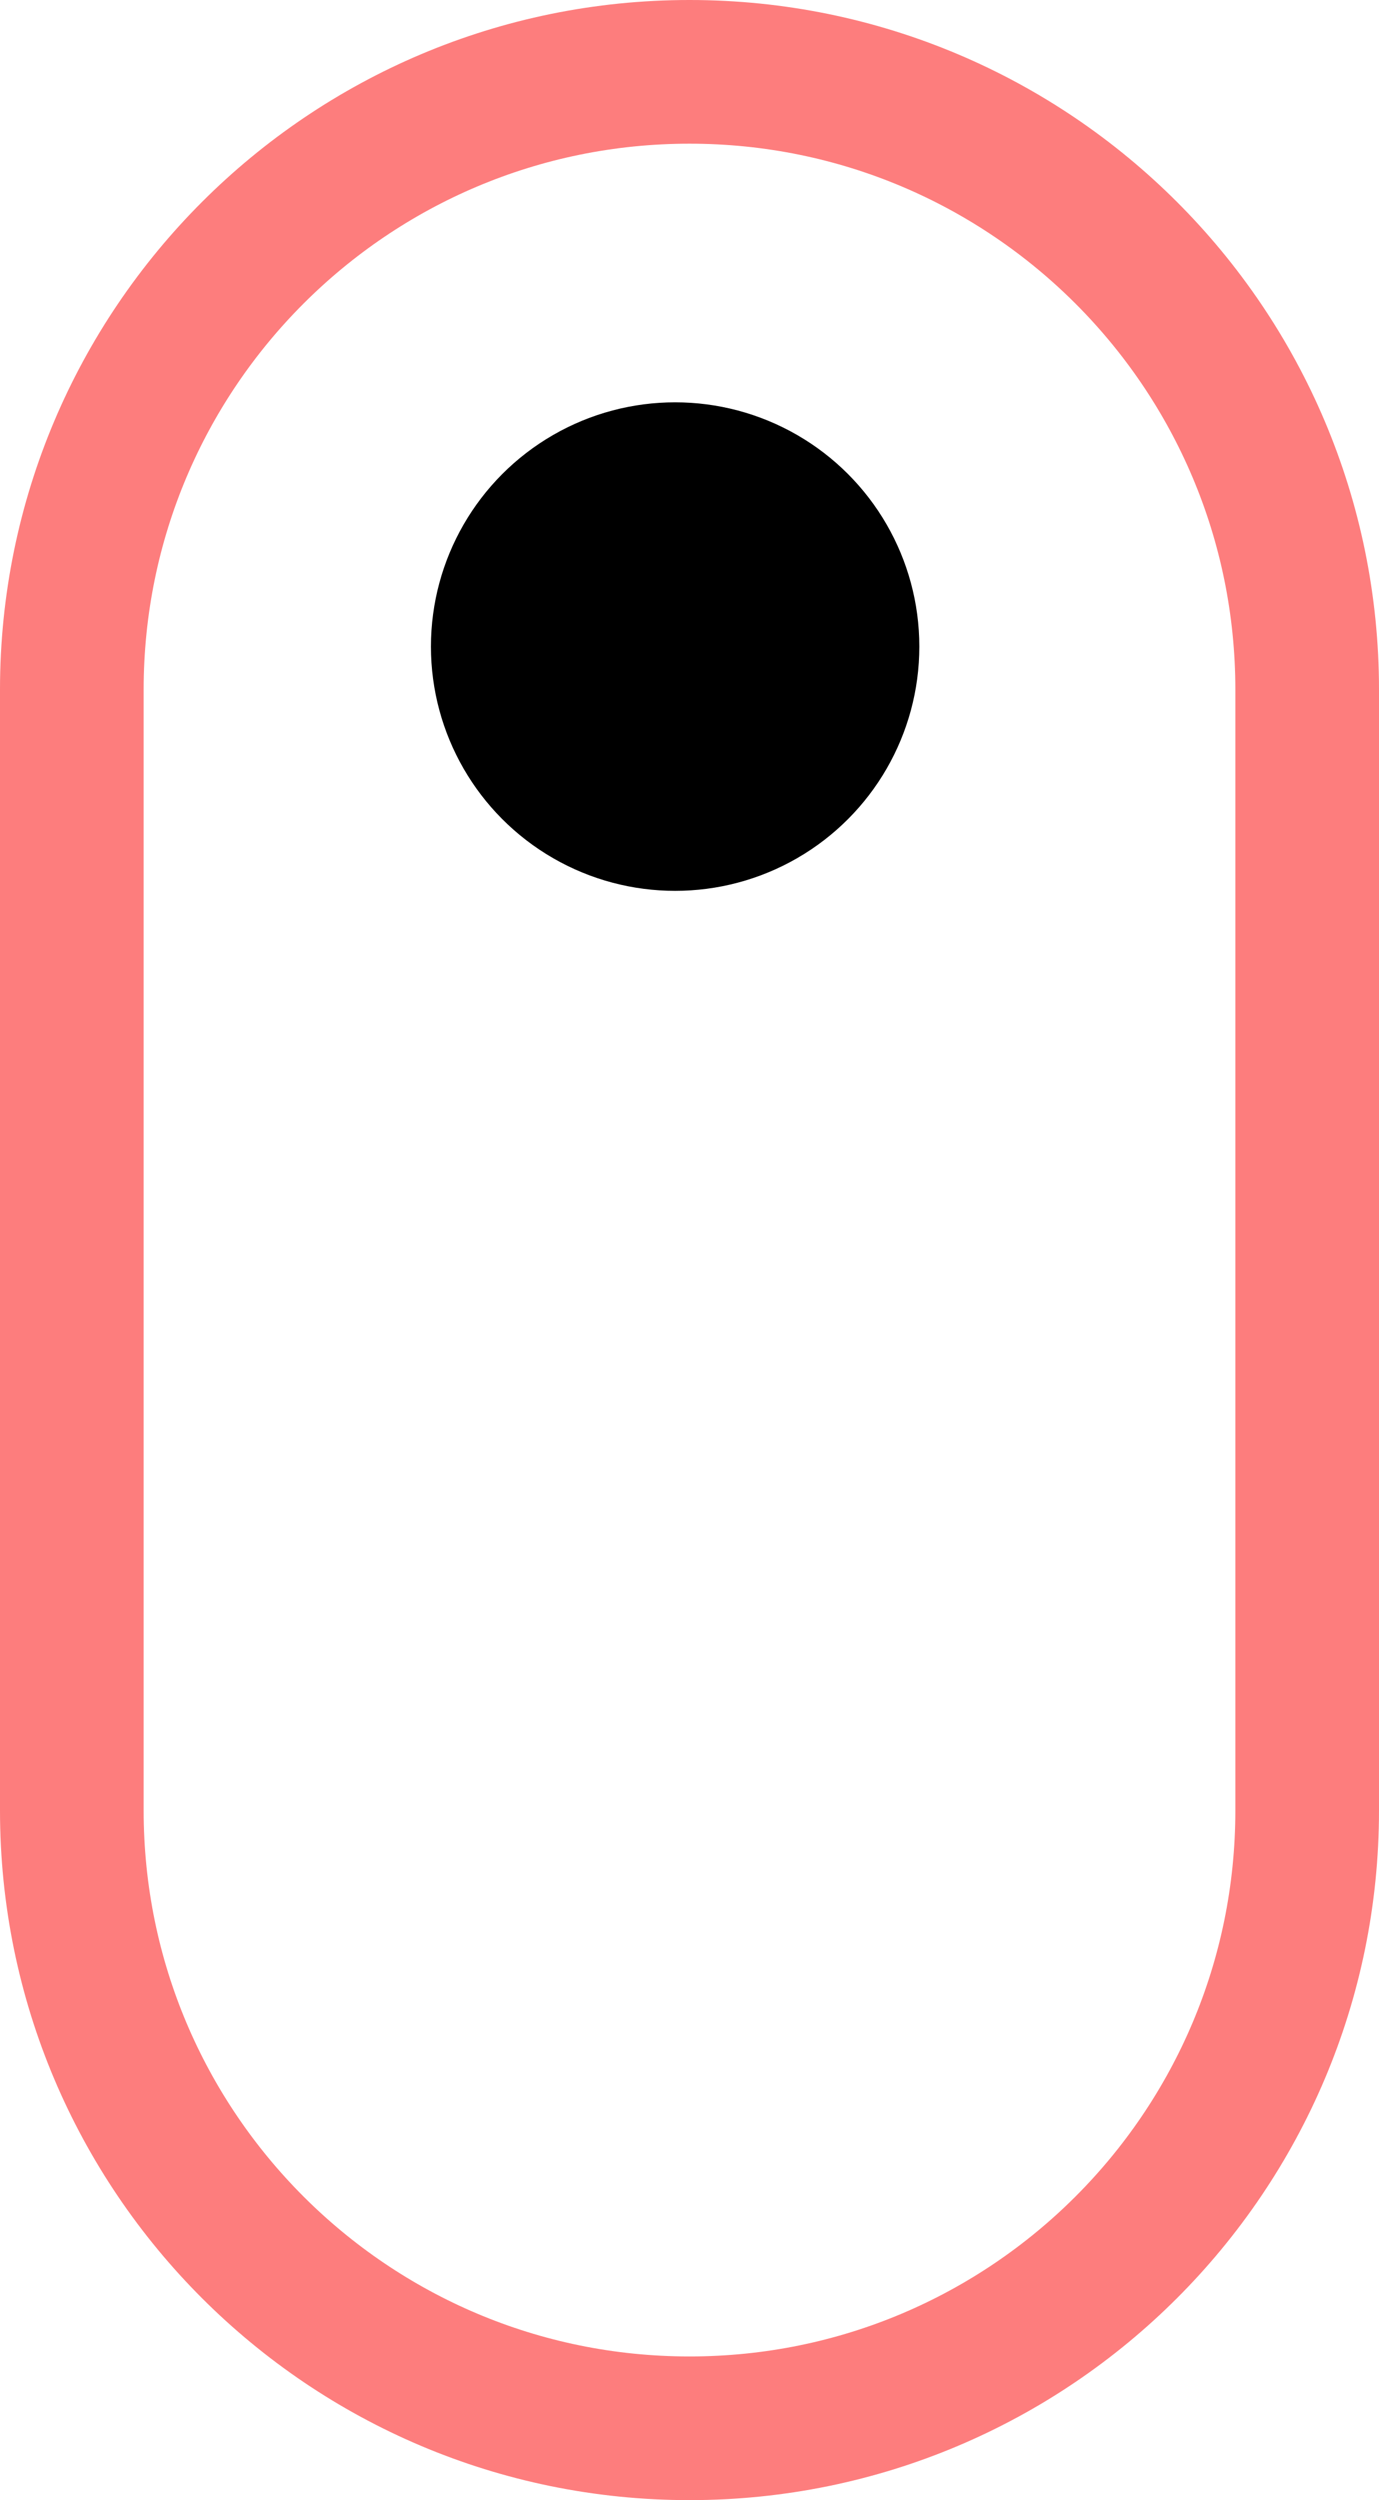 <svg width="48" height="87" viewBox="0 0 48 87" fill="none" xmlns="http://www.w3.org/2000/svg">
<g clip-path="url(#clip0_811_7274)">
<circle cx="23.5" cy="22.5" r="8.5" fill="black"/>
<path d="M2.5 24C2.5 12.126 12.126 2.5 24 2.5C35.874 2.5 45.5 12.126 45.5 24V63C45.5 74.874 35.874 84.5 24 84.5C12.126 84.5 2.5 74.874 2.5 63V24Z" stroke="#FD7D7D" stroke-width="5"/>
</g>
<defs>
<clipPath id="clip0_811_7274">
<rect width="48" height="87" fill="white"/>
</clipPath>
</defs>
</svg>

